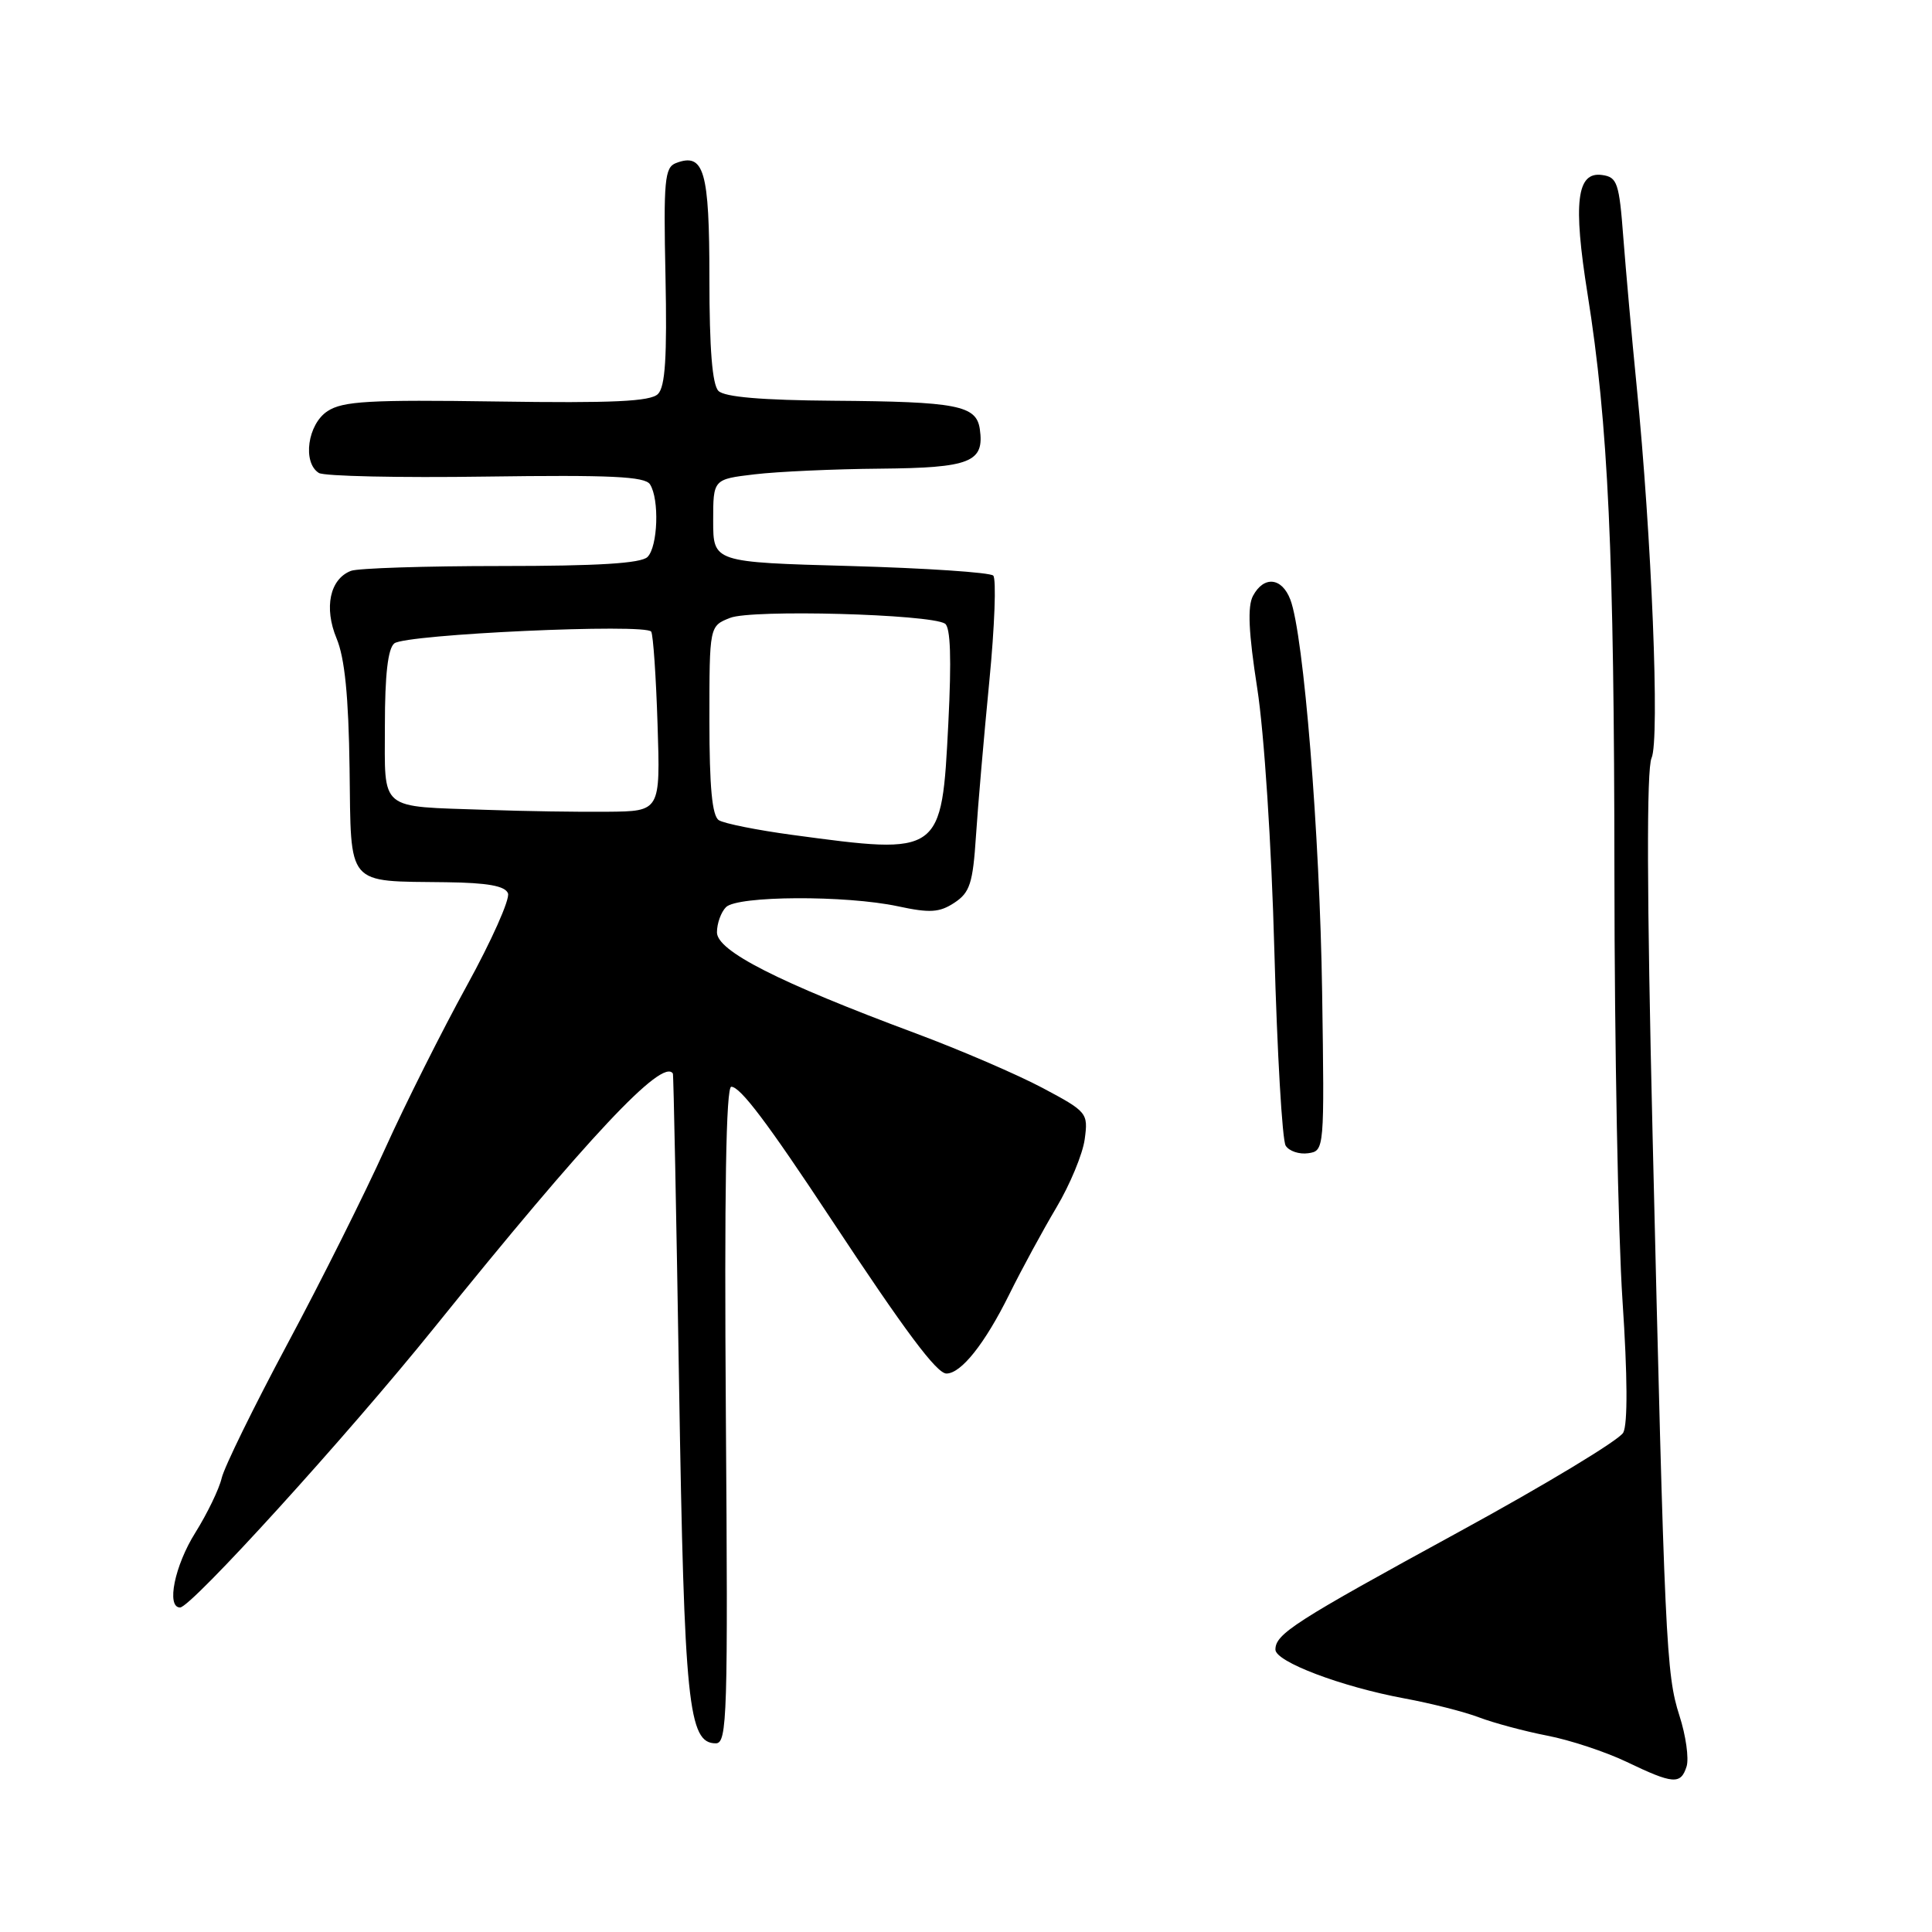 <?xml version="1.0" encoding="UTF-8" standalone="no"?>
<!DOCTYPE svg PUBLIC "-//W3C//DTD SVG 1.1//EN" "http://www.w3.org/Graphics/SVG/1.1/DTD/svg11.dtd" >
<svg xmlns="http://www.w3.org/2000/svg" xmlns:xlink="http://www.w3.org/1999/xlink" version="1.1" viewBox="0 0 256 256">
 <g >
 <path fill="currentColor"
d=" M 223.48 234.07 C 223.81 233.01 223.39 229.98 222.53 227.32 C 220.77 221.85 220.58 217.75 218.98 150.57 C 218.21 118.36 218.17 101.92 218.84 100.44 C 219.94 98.04 218.86 71.17 216.85 51.00 C 216.22 44.67 215.44 35.90 215.10 31.50 C 214.55 24.22 214.30 23.47 212.29 23.19 C 208.92 22.71 208.42 26.81 210.36 38.96 C 213.11 56.20 213.89 73.29 213.92 116.08 C 213.93 138.38 214.41 163.69 214.99 172.34 C 215.66 182.34 215.69 188.70 215.09 189.83 C 214.57 190.81 204.77 196.73 193.32 202.98 C 171.53 214.88 169.00 216.50 169.00 218.58 C 169.00 220.19 177.74 223.50 186.10 225.05 C 189.62 225.70 194.07 226.83 196.00 227.57 C 197.93 228.30 201.97 229.39 205.00 229.98 C 208.03 230.56 212.75 232.13 215.50 233.44 C 221.70 236.42 222.71 236.50 223.48 234.07 Z  M 96.18 187.50 C 95.97 157.98 96.20 144.00 96.90 144.00 C 98.10 144.00 101.73 148.82 110.10 161.50 C 119.99 176.48 124.12 182.00 125.41 182.00 C 127.36 182.00 130.51 178.03 133.74 171.50 C 135.37 168.20 138.18 163.03 139.98 160.00 C 141.78 156.97 143.47 152.90 143.73 150.95 C 144.20 147.48 144.07 147.31 138.15 144.16 C 134.82 142.39 127.24 139.12 121.30 136.91 C 103.10 130.13 95.00 126.01 95.00 123.54 C 95.00 122.36 95.54 120.86 96.20 120.20 C 97.72 118.68 112.07 118.61 118.99 120.09 C 123.22 121.00 124.48 120.92 126.46 119.62 C 128.51 118.27 128.91 117.06 129.32 110.78 C 129.58 106.78 130.38 97.55 131.09 90.27 C 131.80 83.00 132.03 76.70 131.61 76.27 C 131.19 75.85 122.66 75.28 112.67 75.00 C 94.50 74.50 94.50 74.50 94.50 69.00 C 94.50 63.50 94.50 63.50 100.00 62.85 C 103.03 62.49 110.51 62.15 116.63 62.10 C 128.59 61.99 130.46 61.25 129.83 56.85 C 129.37 53.71 126.82 53.22 110.45 53.10 C 100.98 53.03 96.01 52.61 95.20 51.80 C 94.38 50.98 94.00 46.23 94.00 36.92 C 94.00 22.61 93.30 20.18 89.56 21.61 C 88.07 22.19 87.91 23.89 88.18 36.59 C 88.40 47.32 88.15 51.25 87.18 52.21 C 86.19 53.20 81.19 53.43 65.84 53.20 C 48.96 52.95 45.42 53.15 43.40 54.48 C 40.76 56.20 40.05 61.29 42.25 62.67 C 42.94 63.10 52.90 63.32 64.40 63.15 C 80.89 62.92 85.47 63.13 86.13 64.18 C 87.39 66.16 87.17 72.43 85.80 73.80 C 84.95 74.65 79.22 75.00 66.38 75.00 C 56.36 75.00 47.42 75.29 46.51 75.64 C 43.71 76.71 42.90 80.51 44.60 84.60 C 45.68 87.18 46.19 92.26 46.32 101.83 C 46.53 117.64 45.75 116.73 59.14 116.90 C 64.62 116.97 66.93 117.39 67.31 118.37 C 67.60 119.12 65.14 124.64 61.85 130.62 C 58.56 136.60 53.69 146.31 51.03 152.20 C 48.38 158.08 42.56 169.73 38.09 178.07 C 33.63 186.41 29.70 194.42 29.37 195.87 C 29.03 197.32 27.46 200.56 25.88 203.09 C 23.14 207.45 22.01 213.00 23.86 213.00 C 25.32 213.00 45.97 190.28 57.48 176.00 C 77.96 150.60 87.80 140.13 89.16 142.25 C 89.25 142.39 89.62 160.95 89.98 183.50 C 90.67 225.86 91.20 231.00 94.85 231.00 C 96.36 231.00 96.47 227.41 96.18 187.50 Z  M 175.19 131.50 C 174.88 110.51 172.75 84.09 170.98 79.46 C 169.86 76.51 167.47 76.26 166.03 78.95 C 165.28 80.35 165.44 83.80 166.59 91.20 C 167.51 97.11 168.48 111.94 168.86 126.00 C 169.23 139.47 169.90 151.09 170.36 151.81 C 170.81 152.53 172.16 152.98 173.34 152.81 C 175.49 152.50 175.50 152.35 175.19 131.50 Z  M 105.00 110.63 C 100.33 110.00 95.94 109.12 95.25 108.68 C 94.36 108.11 94.00 104.30 94.00 95.42 C 94.00 82.95 94.00 82.95 96.75 81.87 C 99.62 80.73 123.17 81.37 125.21 82.63 C 125.95 83.09 126.09 87.29 125.66 95.81 C 124.77 113.31 124.79 113.30 105.00 110.63 Z  M 64.50 107.31 C 50.04 106.81 51.00 107.61 51.00 96.10 C 51.00 89.41 51.40 85.93 52.25 85.25 C 53.78 84.04 85.63 82.58 86.29 83.70 C 86.55 84.14 86.93 89.67 87.13 96.00 C 87.50 107.50 87.50 107.50 80.50 107.56 C 76.65 107.60 69.45 107.49 64.50 107.31 Z "/>
</g>
</svg>